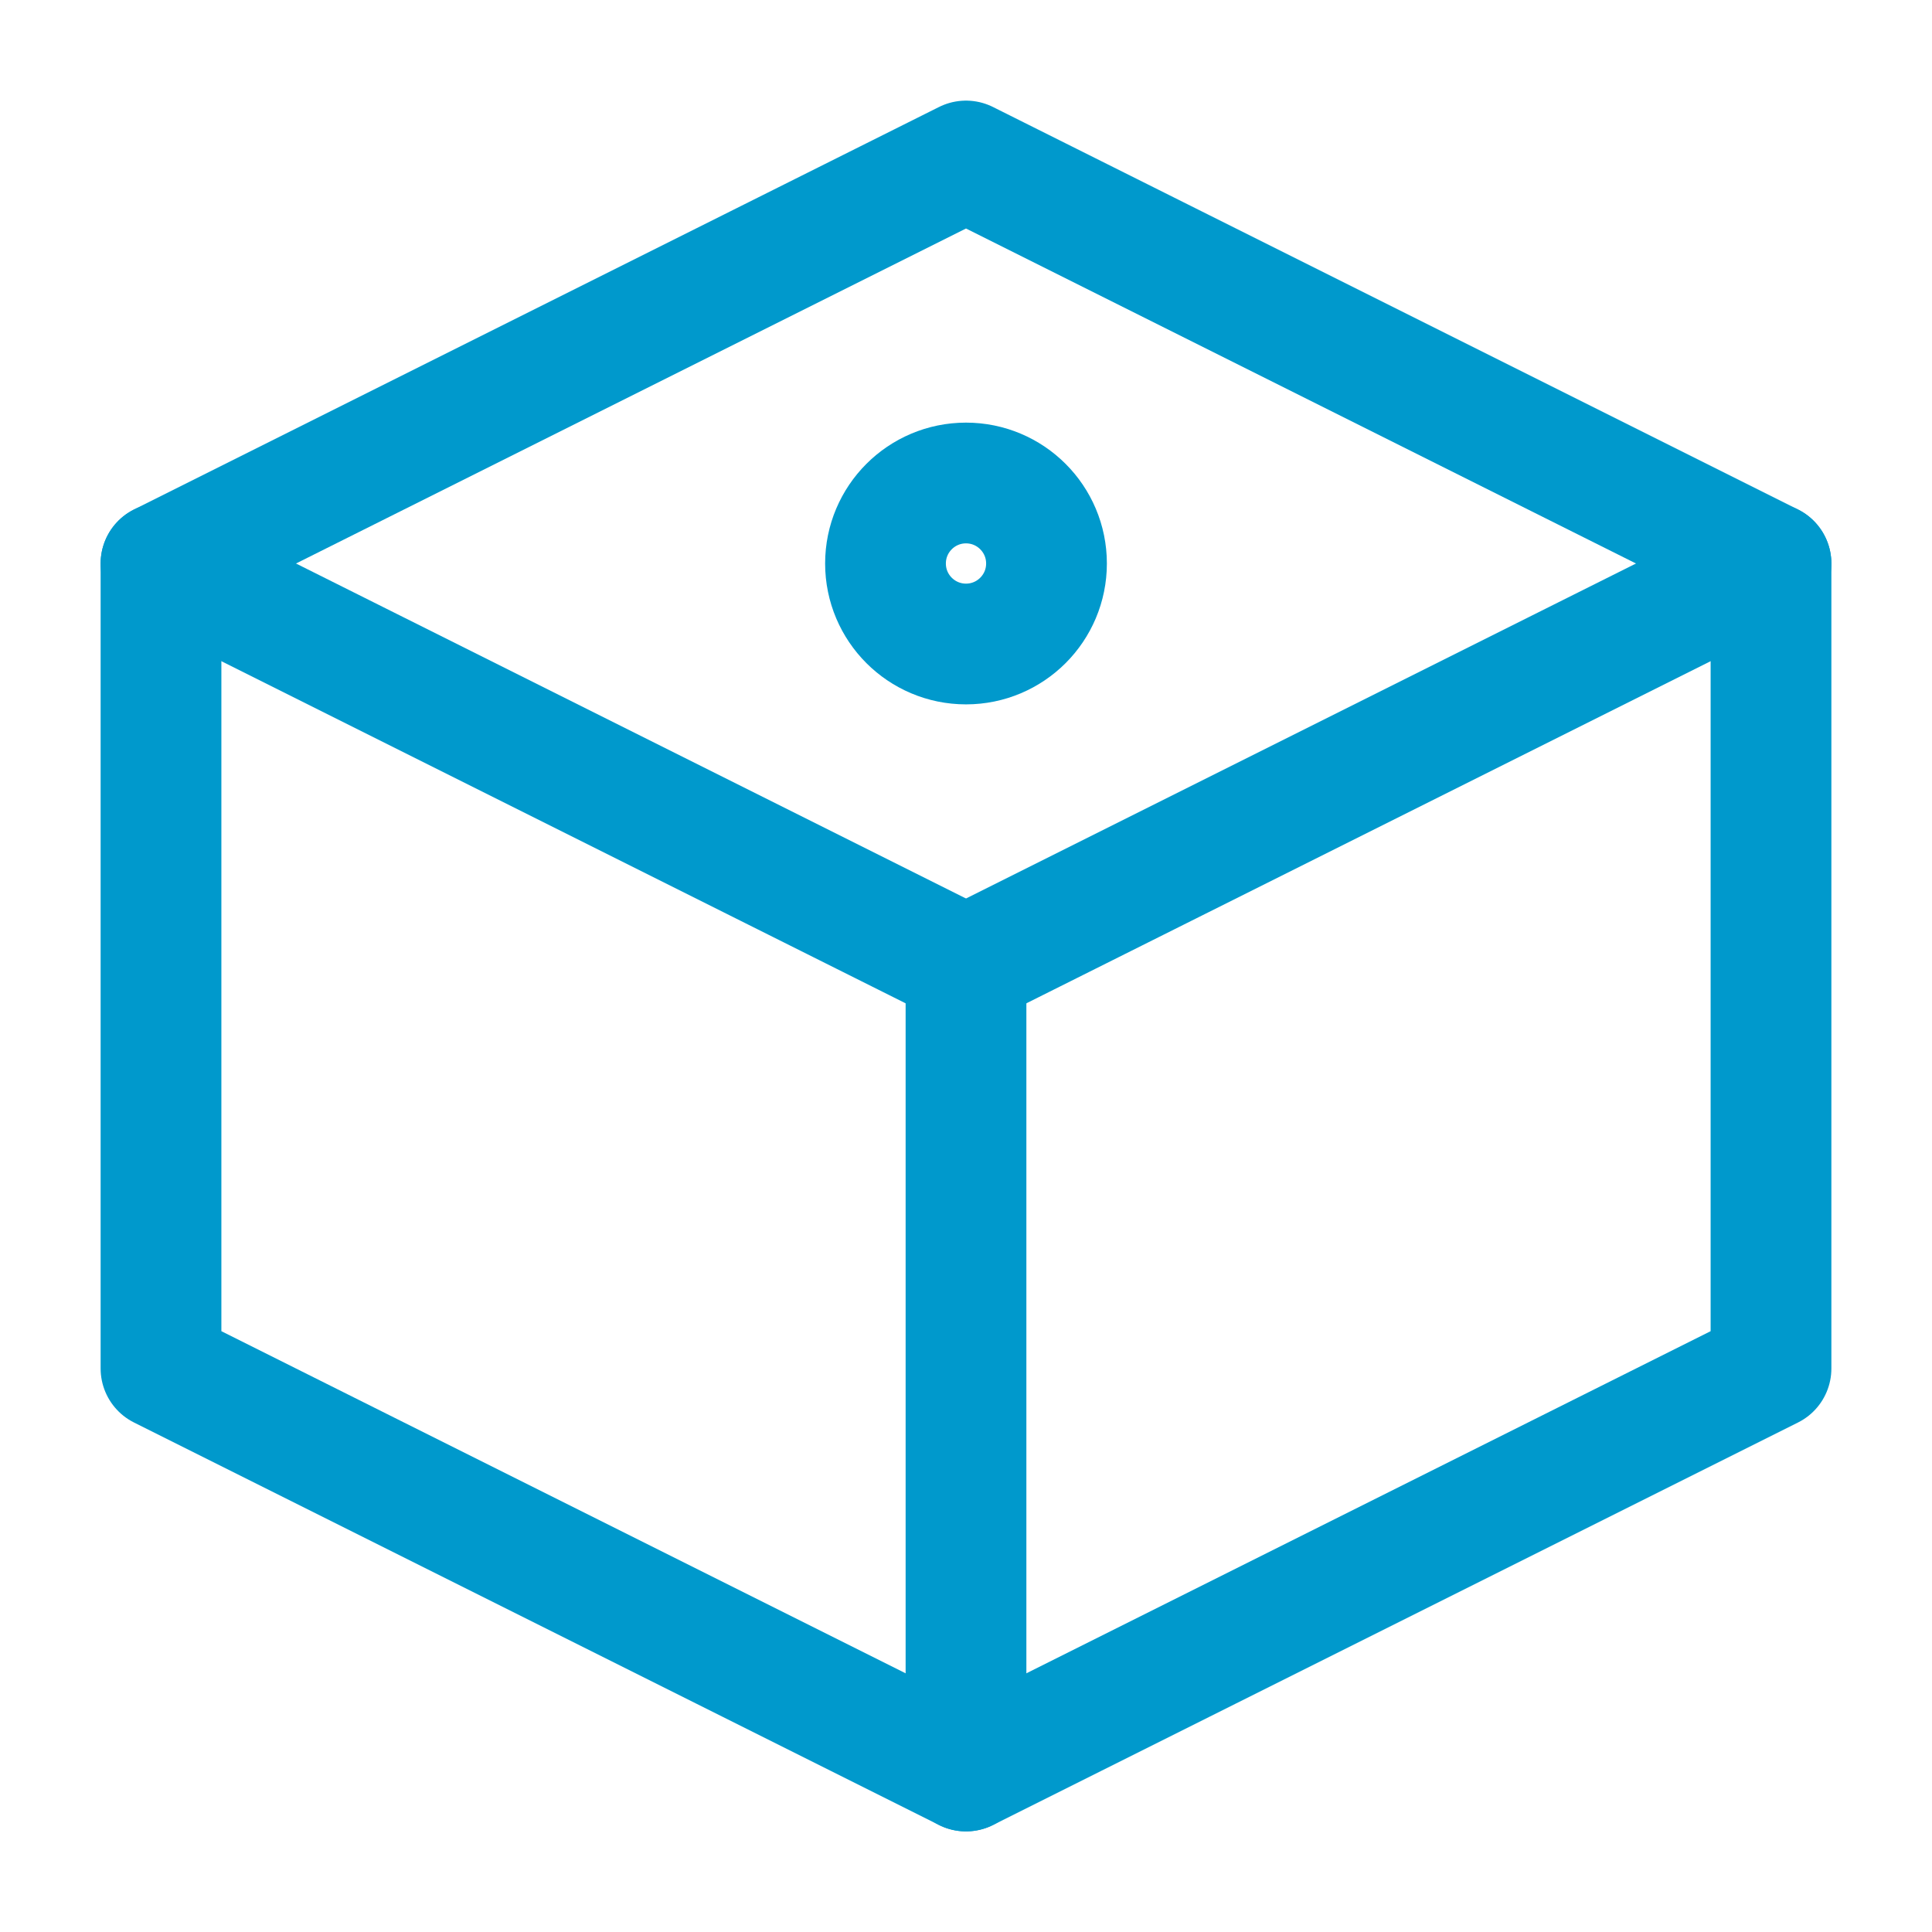 <svg xmlns="http://www.w3.org/2000/svg" viewBox="0 0 24 24" width="64" height="64" fill="none" stroke="#0099cc" stroke-width="1.5" stroke-linecap="round" stroke-linejoin="round">
  <path d="M12 2l10 5v10l-10 5-10-5V7l10-5z" />
  <path d="M12 12l10-5" />
  <path d="M12 12v10" />
  <path d="M12 12L2 7" />
  <circle cx="12" cy="7" r="1" />
</svg>